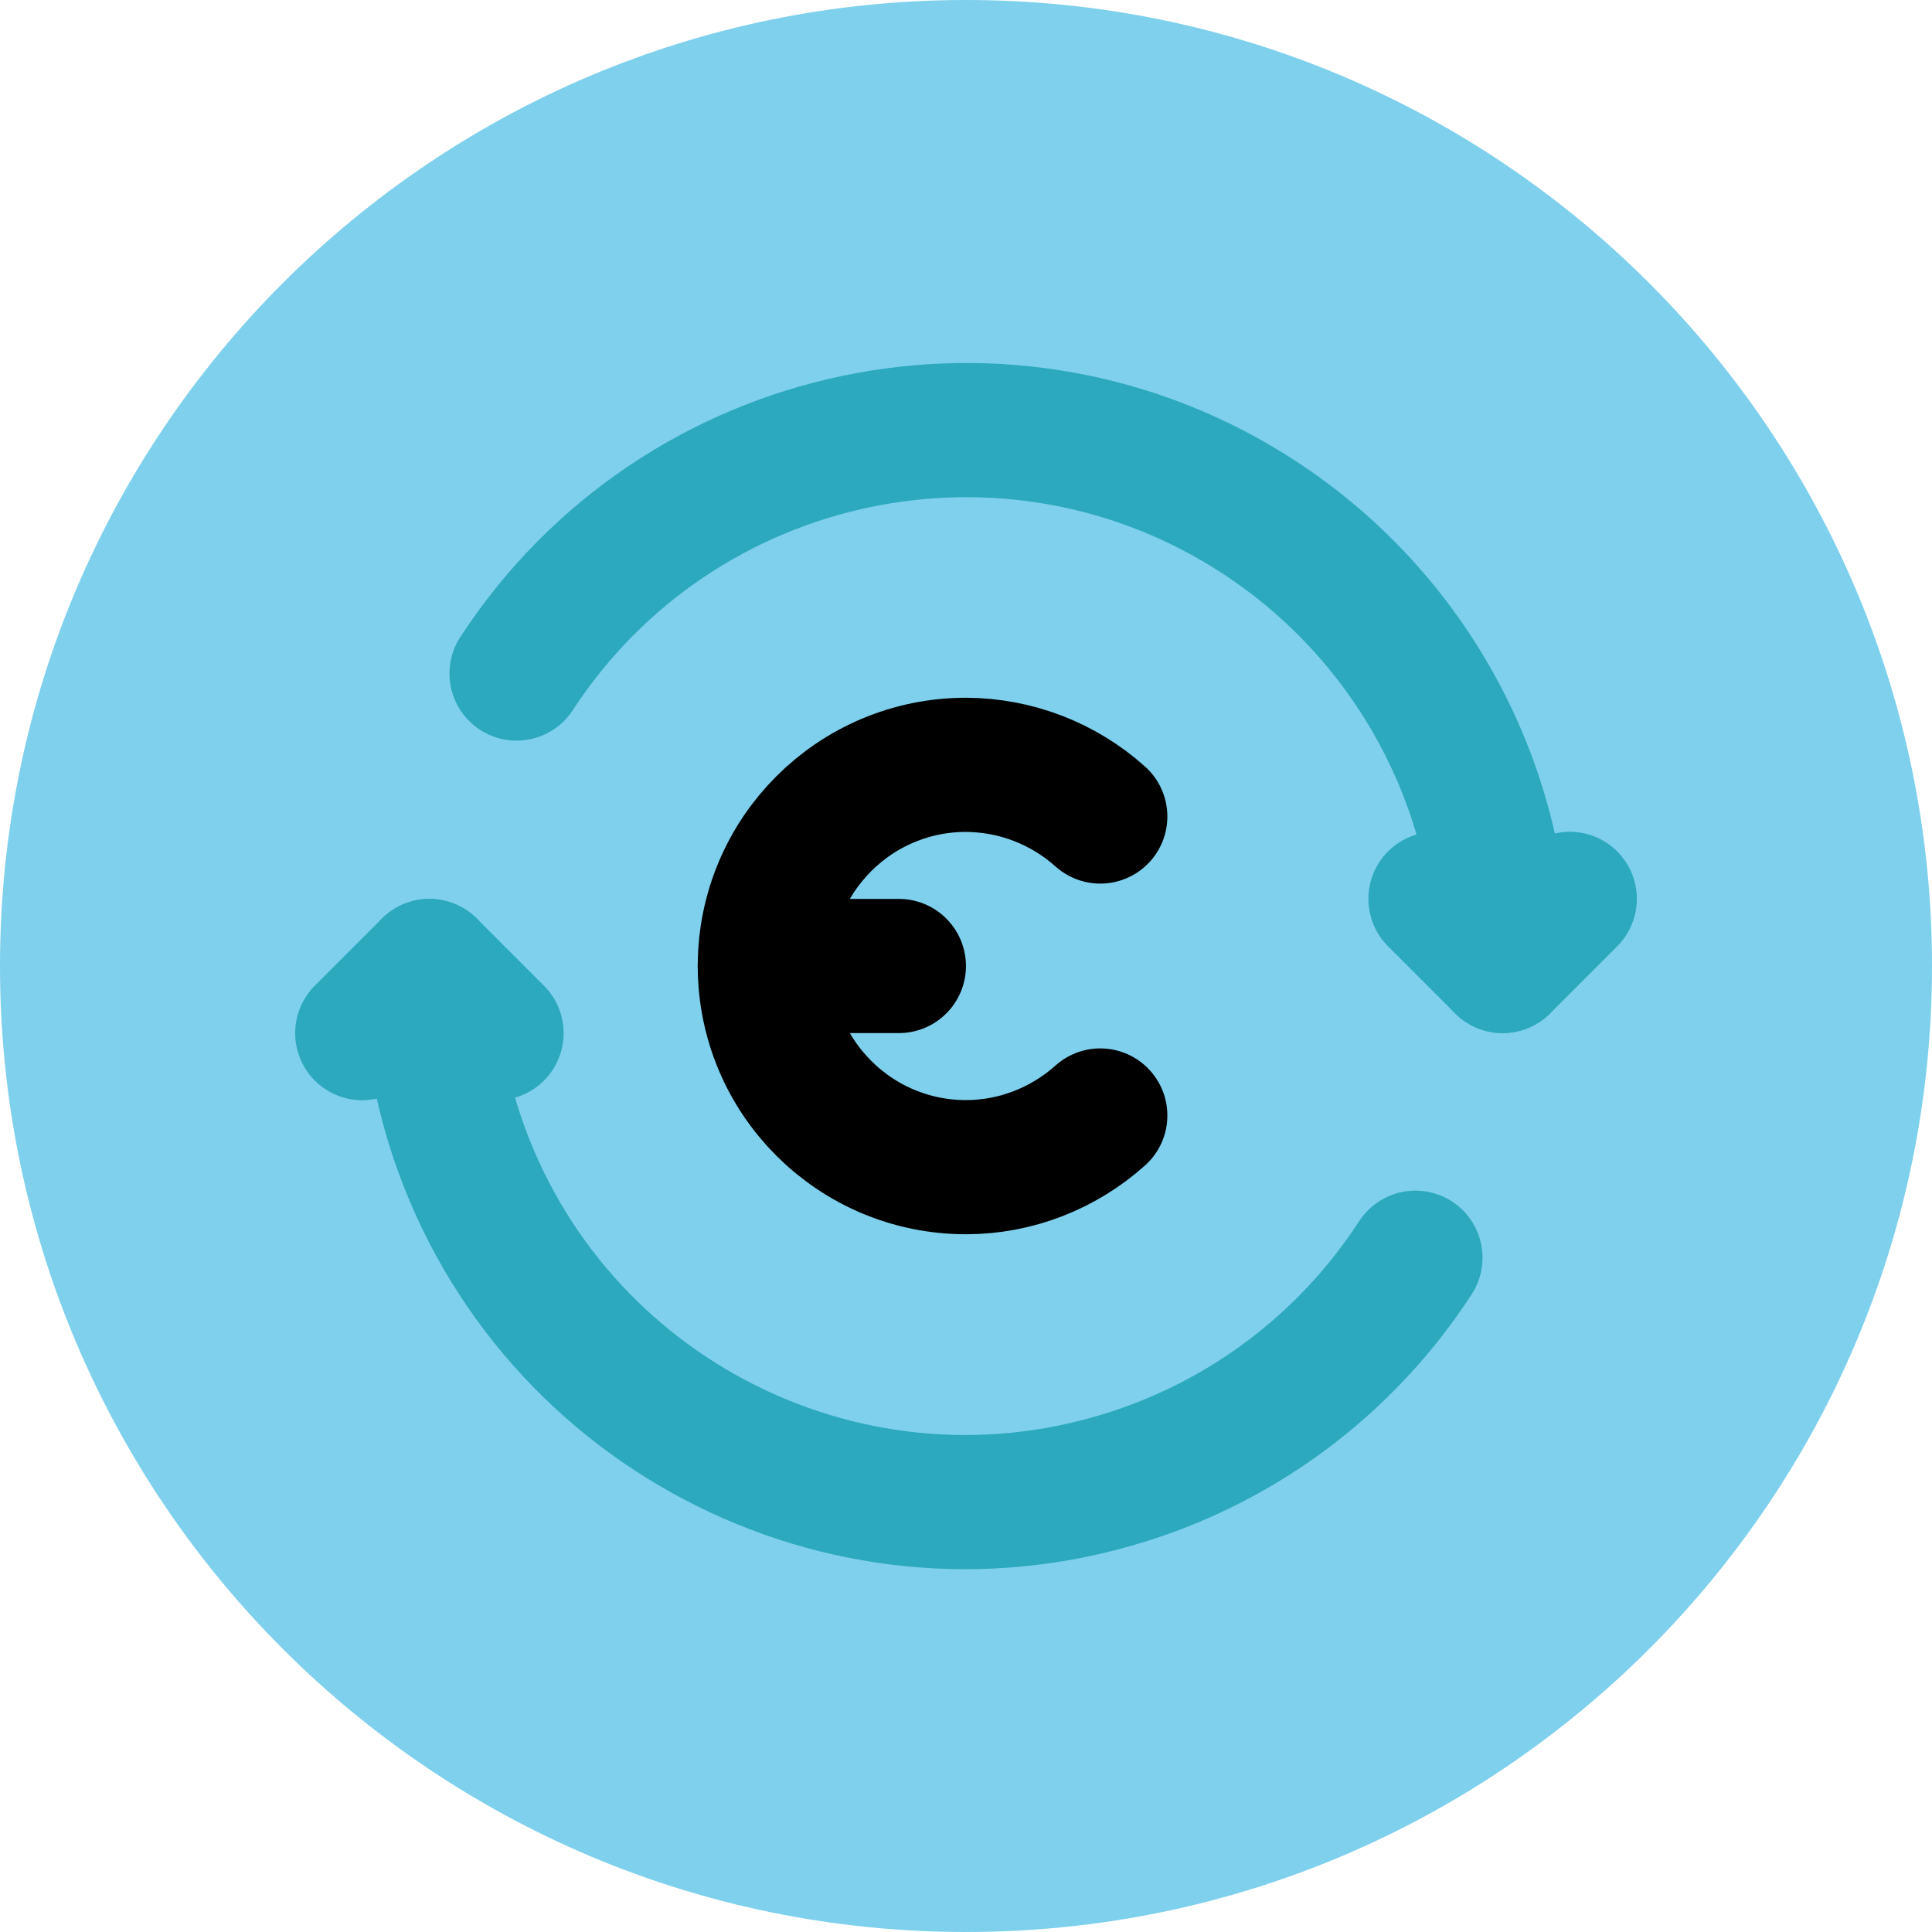 <?xml version="1.0" encoding="utf-8"?>
<!-- Generator: Adobe Illustrator 27.0.0, SVG Export Plug-In . SVG Version: 6.00 Build 0)  -->
<svg version="1.1" id="exchange-euro" xmlns="http://www.w3.org/2000/svg" xmlns:xlink="http://www.w3.org/1999/xlink" x="0px"
	 y="0px" viewBox="0 0 800 800" style="enable-background:new 0 0 800 800;" xml:space="preserve">
<style type="text/css">
	.st0{fill:#7ED0EC;}
	.st1{fill:none;stroke:#2CA9BC;stroke-width:55.556;stroke-linecap:round;stroke-linejoin:round;stroke-miterlimit:111.111;}
	.st2{fill:none;stroke:#000000;stroke-width:55.556;stroke-linecap:round;stroke-linejoin:round;stroke-miterlimit:111.111;}
</style>
<g id="SVGRepo_bgCarrier">
	<path class="st0" d="M400,0L400,0c220.9,0,400,179.1,400,400l0,0c0,220.9-179.1,400-400,400l0,0C179.1,800,0,620.9,0,400l0,0
		C0,179.1,179.1,0,400,0z"/>
</g>
<g id="SVGRepo_tracerCarrier">
</g>
<g id="SVGRepo_iconCarrier">
	<path id="secondary" class="st1" d="M213.9,278.9c67.1-102.8,204.8-131.7,307.5-64.7c62.8,41,100.7,110.8,100.8,185.8"/>
	<path id="secondary-2" class="st1" d="M177.8,400c-0.1,22.1,3.2,44.1,9.7,65.3c36.2,117.3,160.7,183,277.9,146.7
		c49.7-15.3,92.4-47.6,120.7-91.2"/>
	<polyline id="secondary-3" class="st1" points="594.4,372.2 622.2,400 650,372.2 	"/>
	<polyline id="secondary-4" class="st1" points="205.6,427.8 177.8,400 150,427.8 	"/>
	<line id="primary" class="st2" x1="316.7" y1="400" x2="372.2" y2="400"/>
	<path id="primary-2" class="st2" d="M455.6,338.1c-15.3-13.7-35-21.3-55.6-21.4l0,0c-46,0-83.3,37.3-83.3,83.3l0,0
		c0,46,37.3,83.3,83.3,83.3l0,0c20.5,0,40.3-7.7,55.6-21.4"/>
</g>
</svg>
